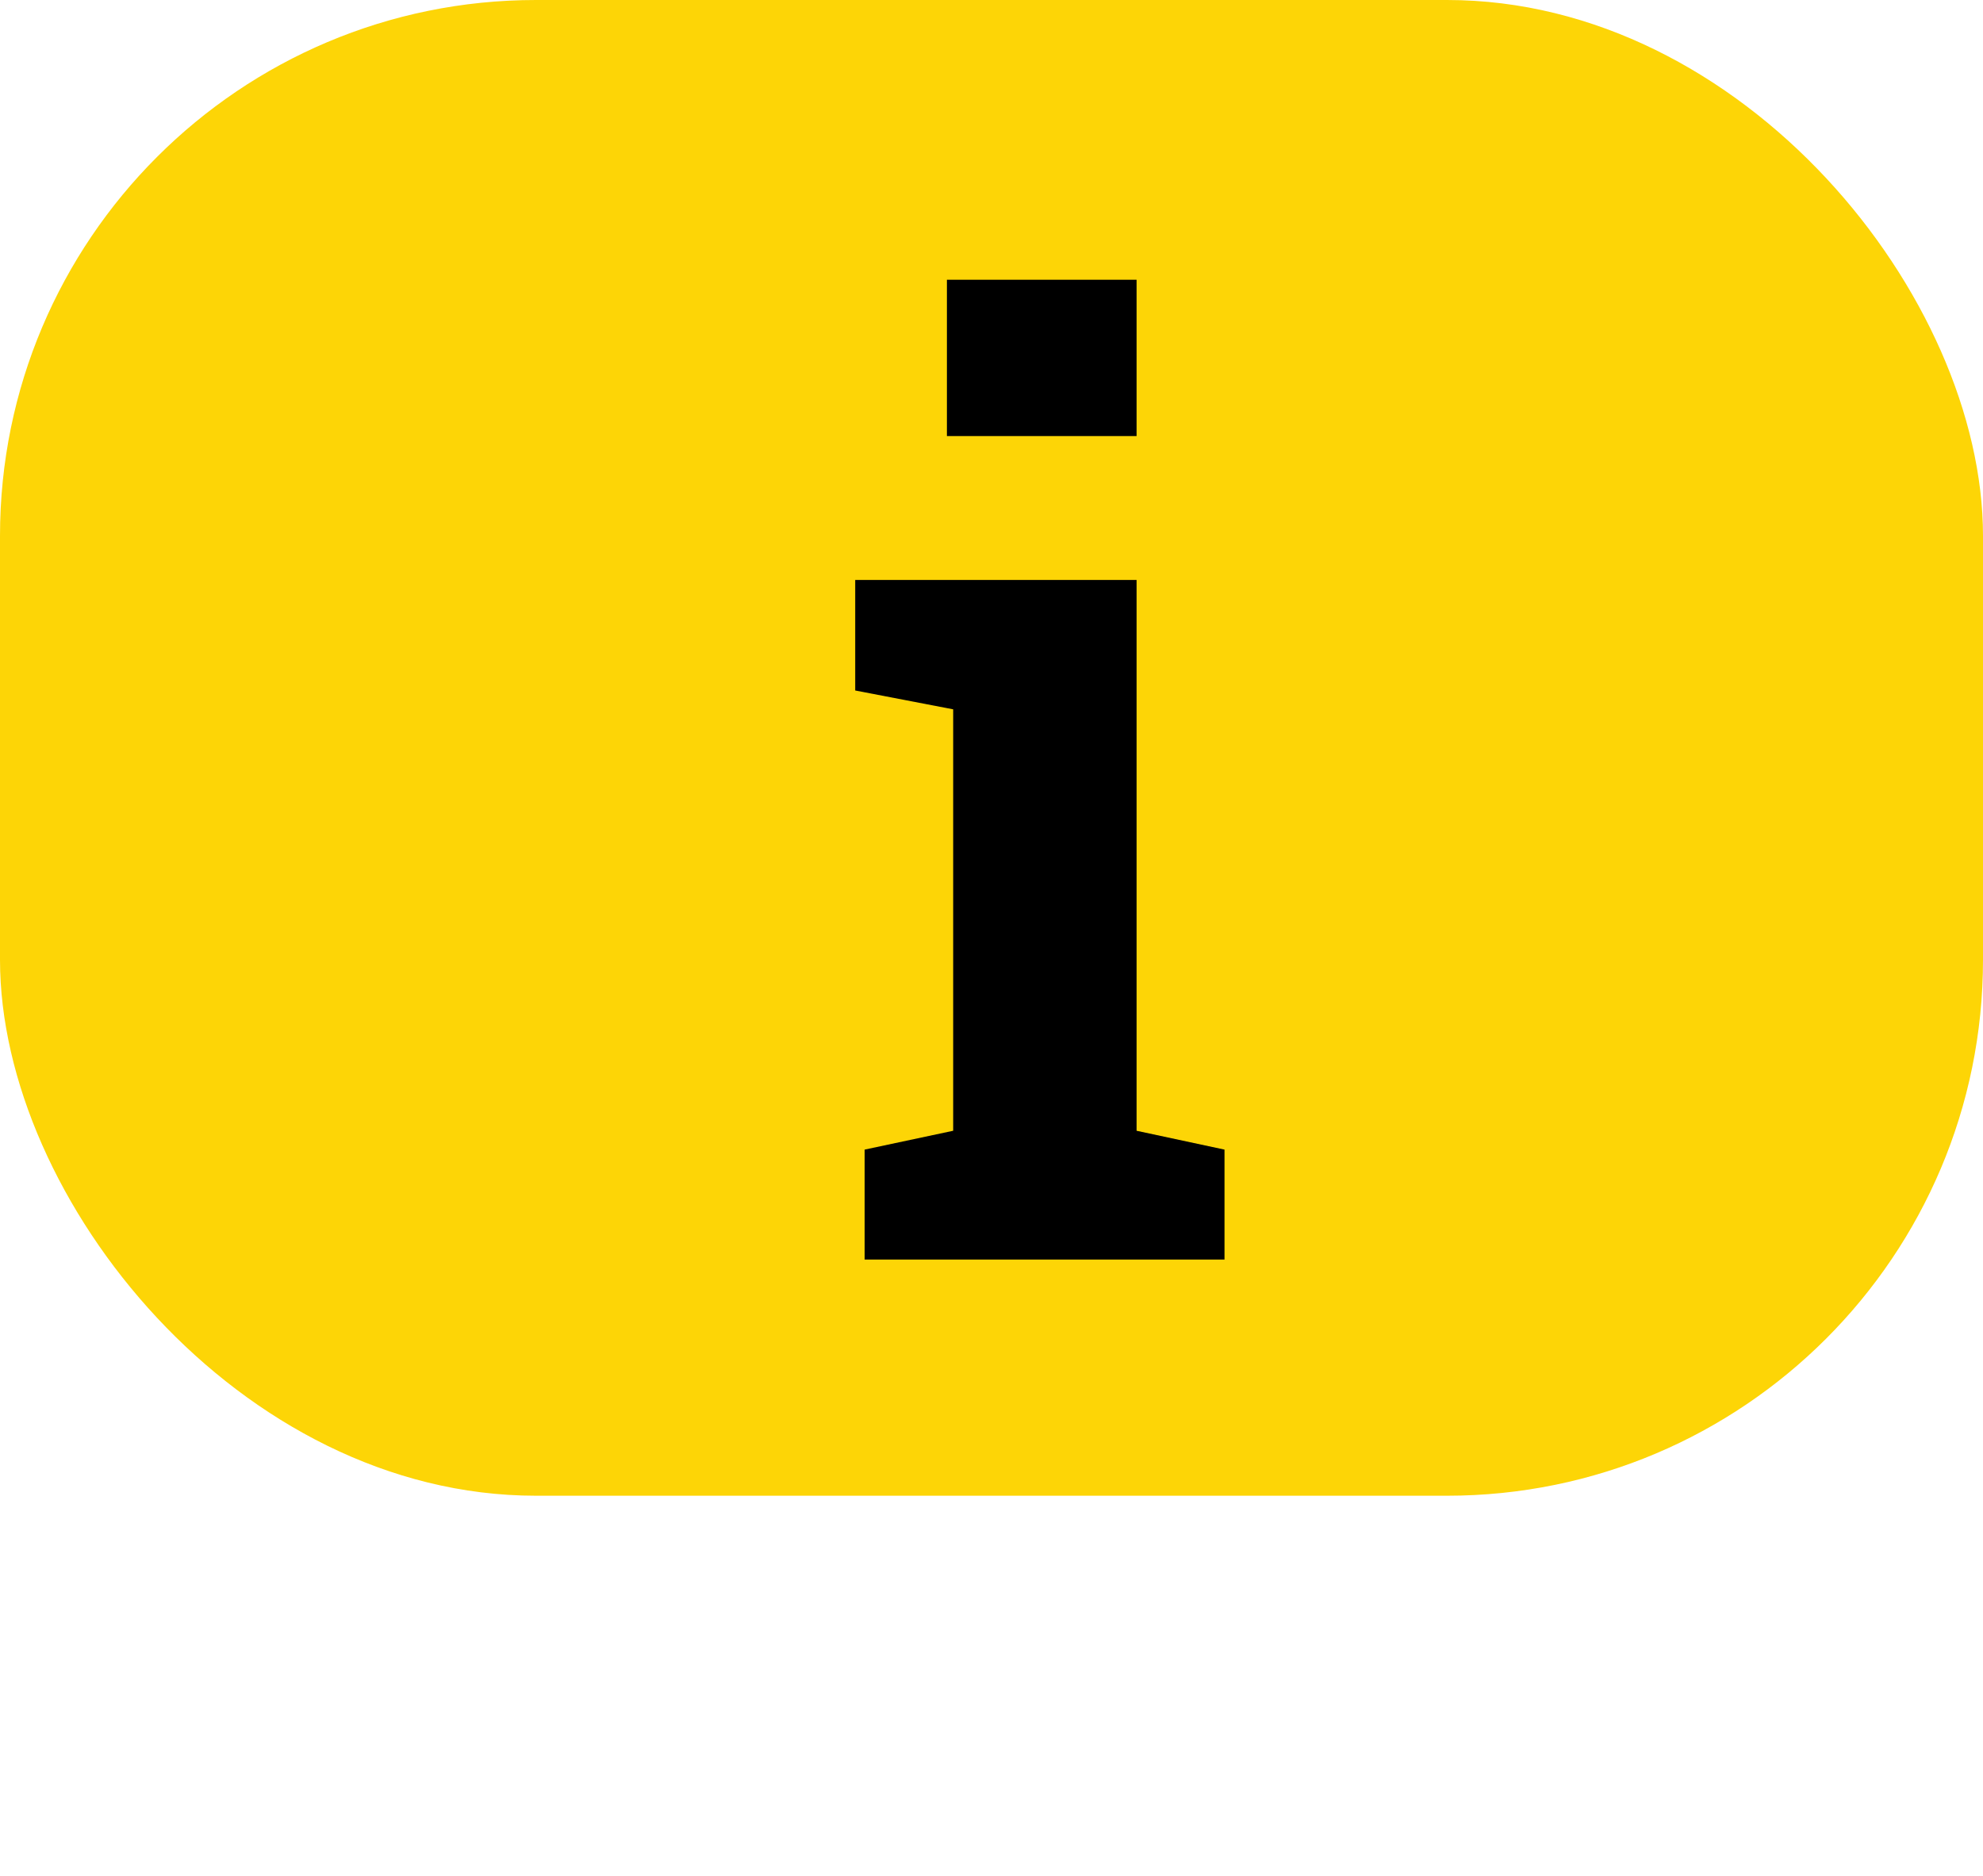 <svg width="74" height="70" viewBox="0 0 74 70" fill="none" xmlns="http://www.w3.org/2000/svg">
<rect width="74" height="55.814" rx="20" fill="#FDD506"/>
<path d="M42.414 10.438V16.273H35.336V10.438H42.414ZM45.695 42.898V47H32.266V42.898L35.57 42.195V26.469L31.914 25.766V21.641H42.414V42.195L45.695 42.898Z" fill="black"/>
</svg>

